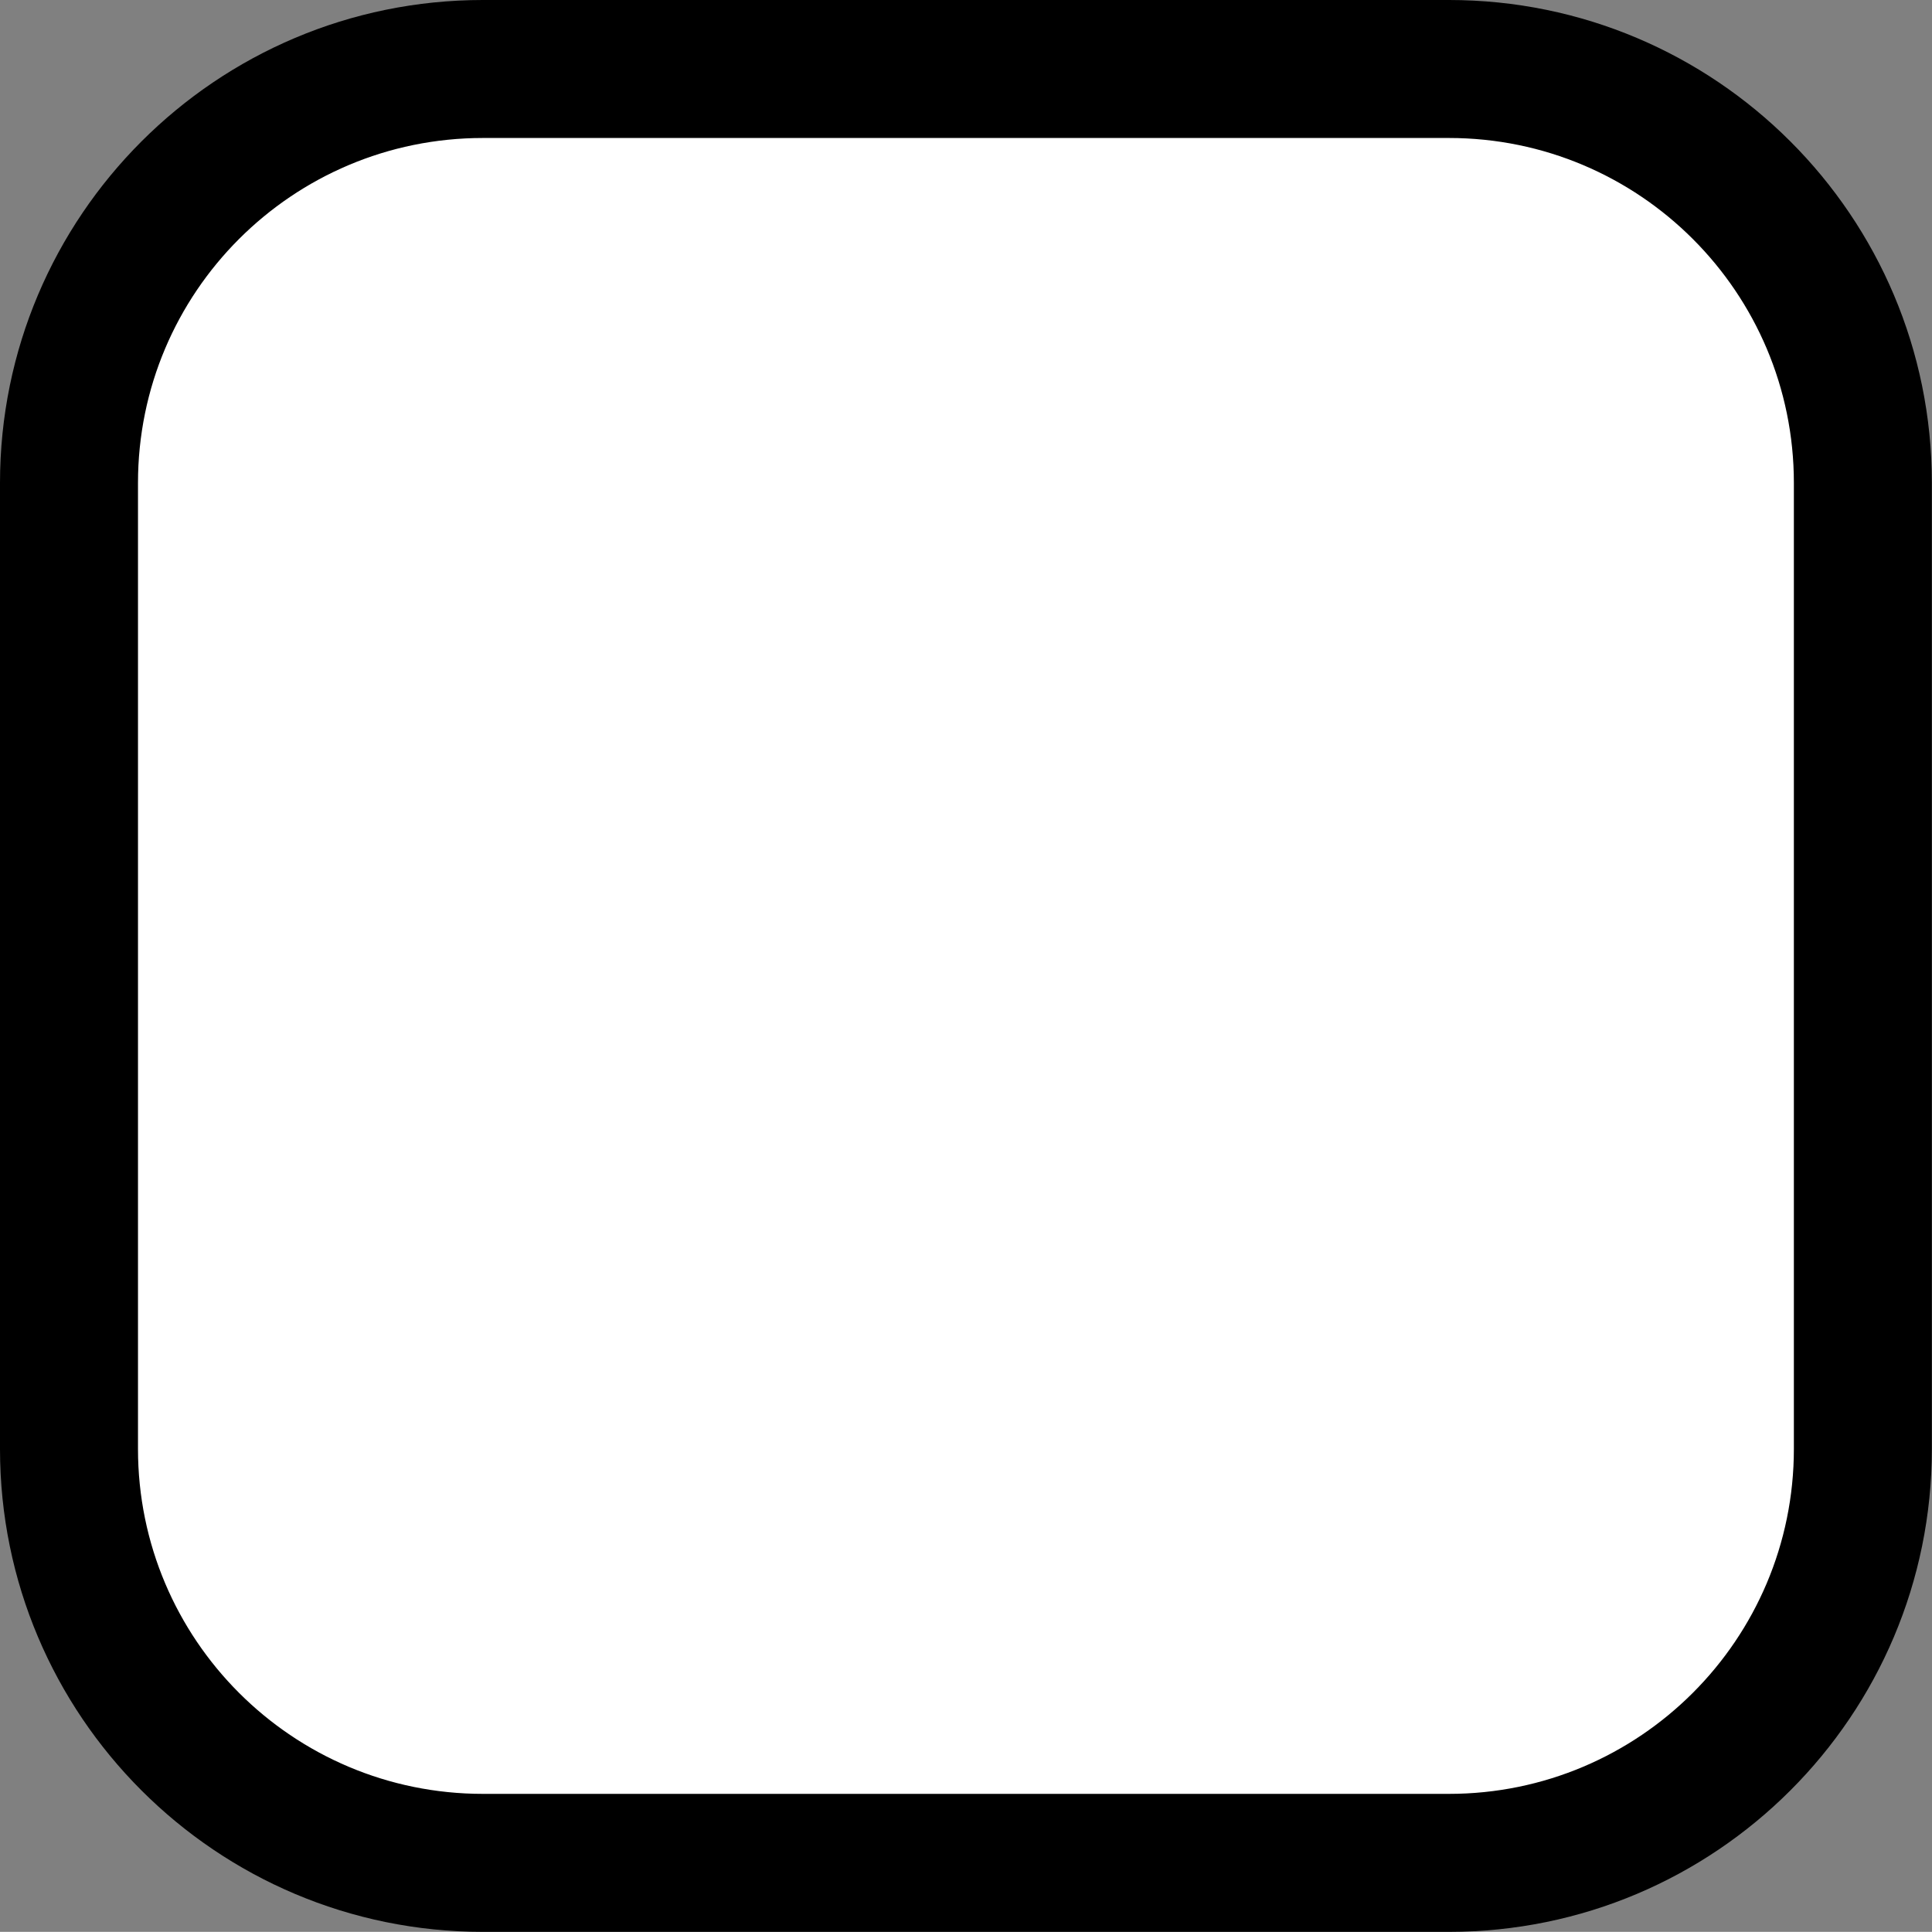 <svg xmlns="http://www.w3.org/2000/svg" xmlns:xlink="http://www.w3.org/1999/xlink" width="14.001" height="14" viewBox="0 0 14.001 14" fill="none"><rect x="0" y="0" width="14.001" height="14" fill="#808080" stroke="none"/><path id="矩形 1" fill-rule="evenodd" style="fill:#FFFFFF" opacity="1" d="M3.5 13.5L10.5 13.5C12.161 13.5 13.501 12.16 13.501 10.5L13.501 3.5C13.501 1.84 12.161 0.5 10.5 0.5L3.5 0.5C1.84 0.5 0.5 1.84 0.5 3.5L0.5 10.5C0.5 12.16 1.84 13.5 3.5 13.5Z"></path><path  id="矩形 1" style="fill:#000000; opacity:1;" d="M3.5,13h7c1.381,0 2.5,-1.119 2.5,-2.5v-7c0,-1.381 -1.119,-2.5 -2.5,-2.5h-7c-1.381,0 -2.5,1.119 -2.5,2.5v7c0,1.381 1.119,2.5 2.5,2.5zM3.5,14c-1.933,0 -3.5,-1.567 -3.5,-3.5v-7c0,-1.933 1.567,-3.5 3.5,-3.5h7c1.933,0 3.5,1.567 3.5,3.5v7c0,1.933 -1.567,3.5 -3.5,3.5z"></path></svg>
